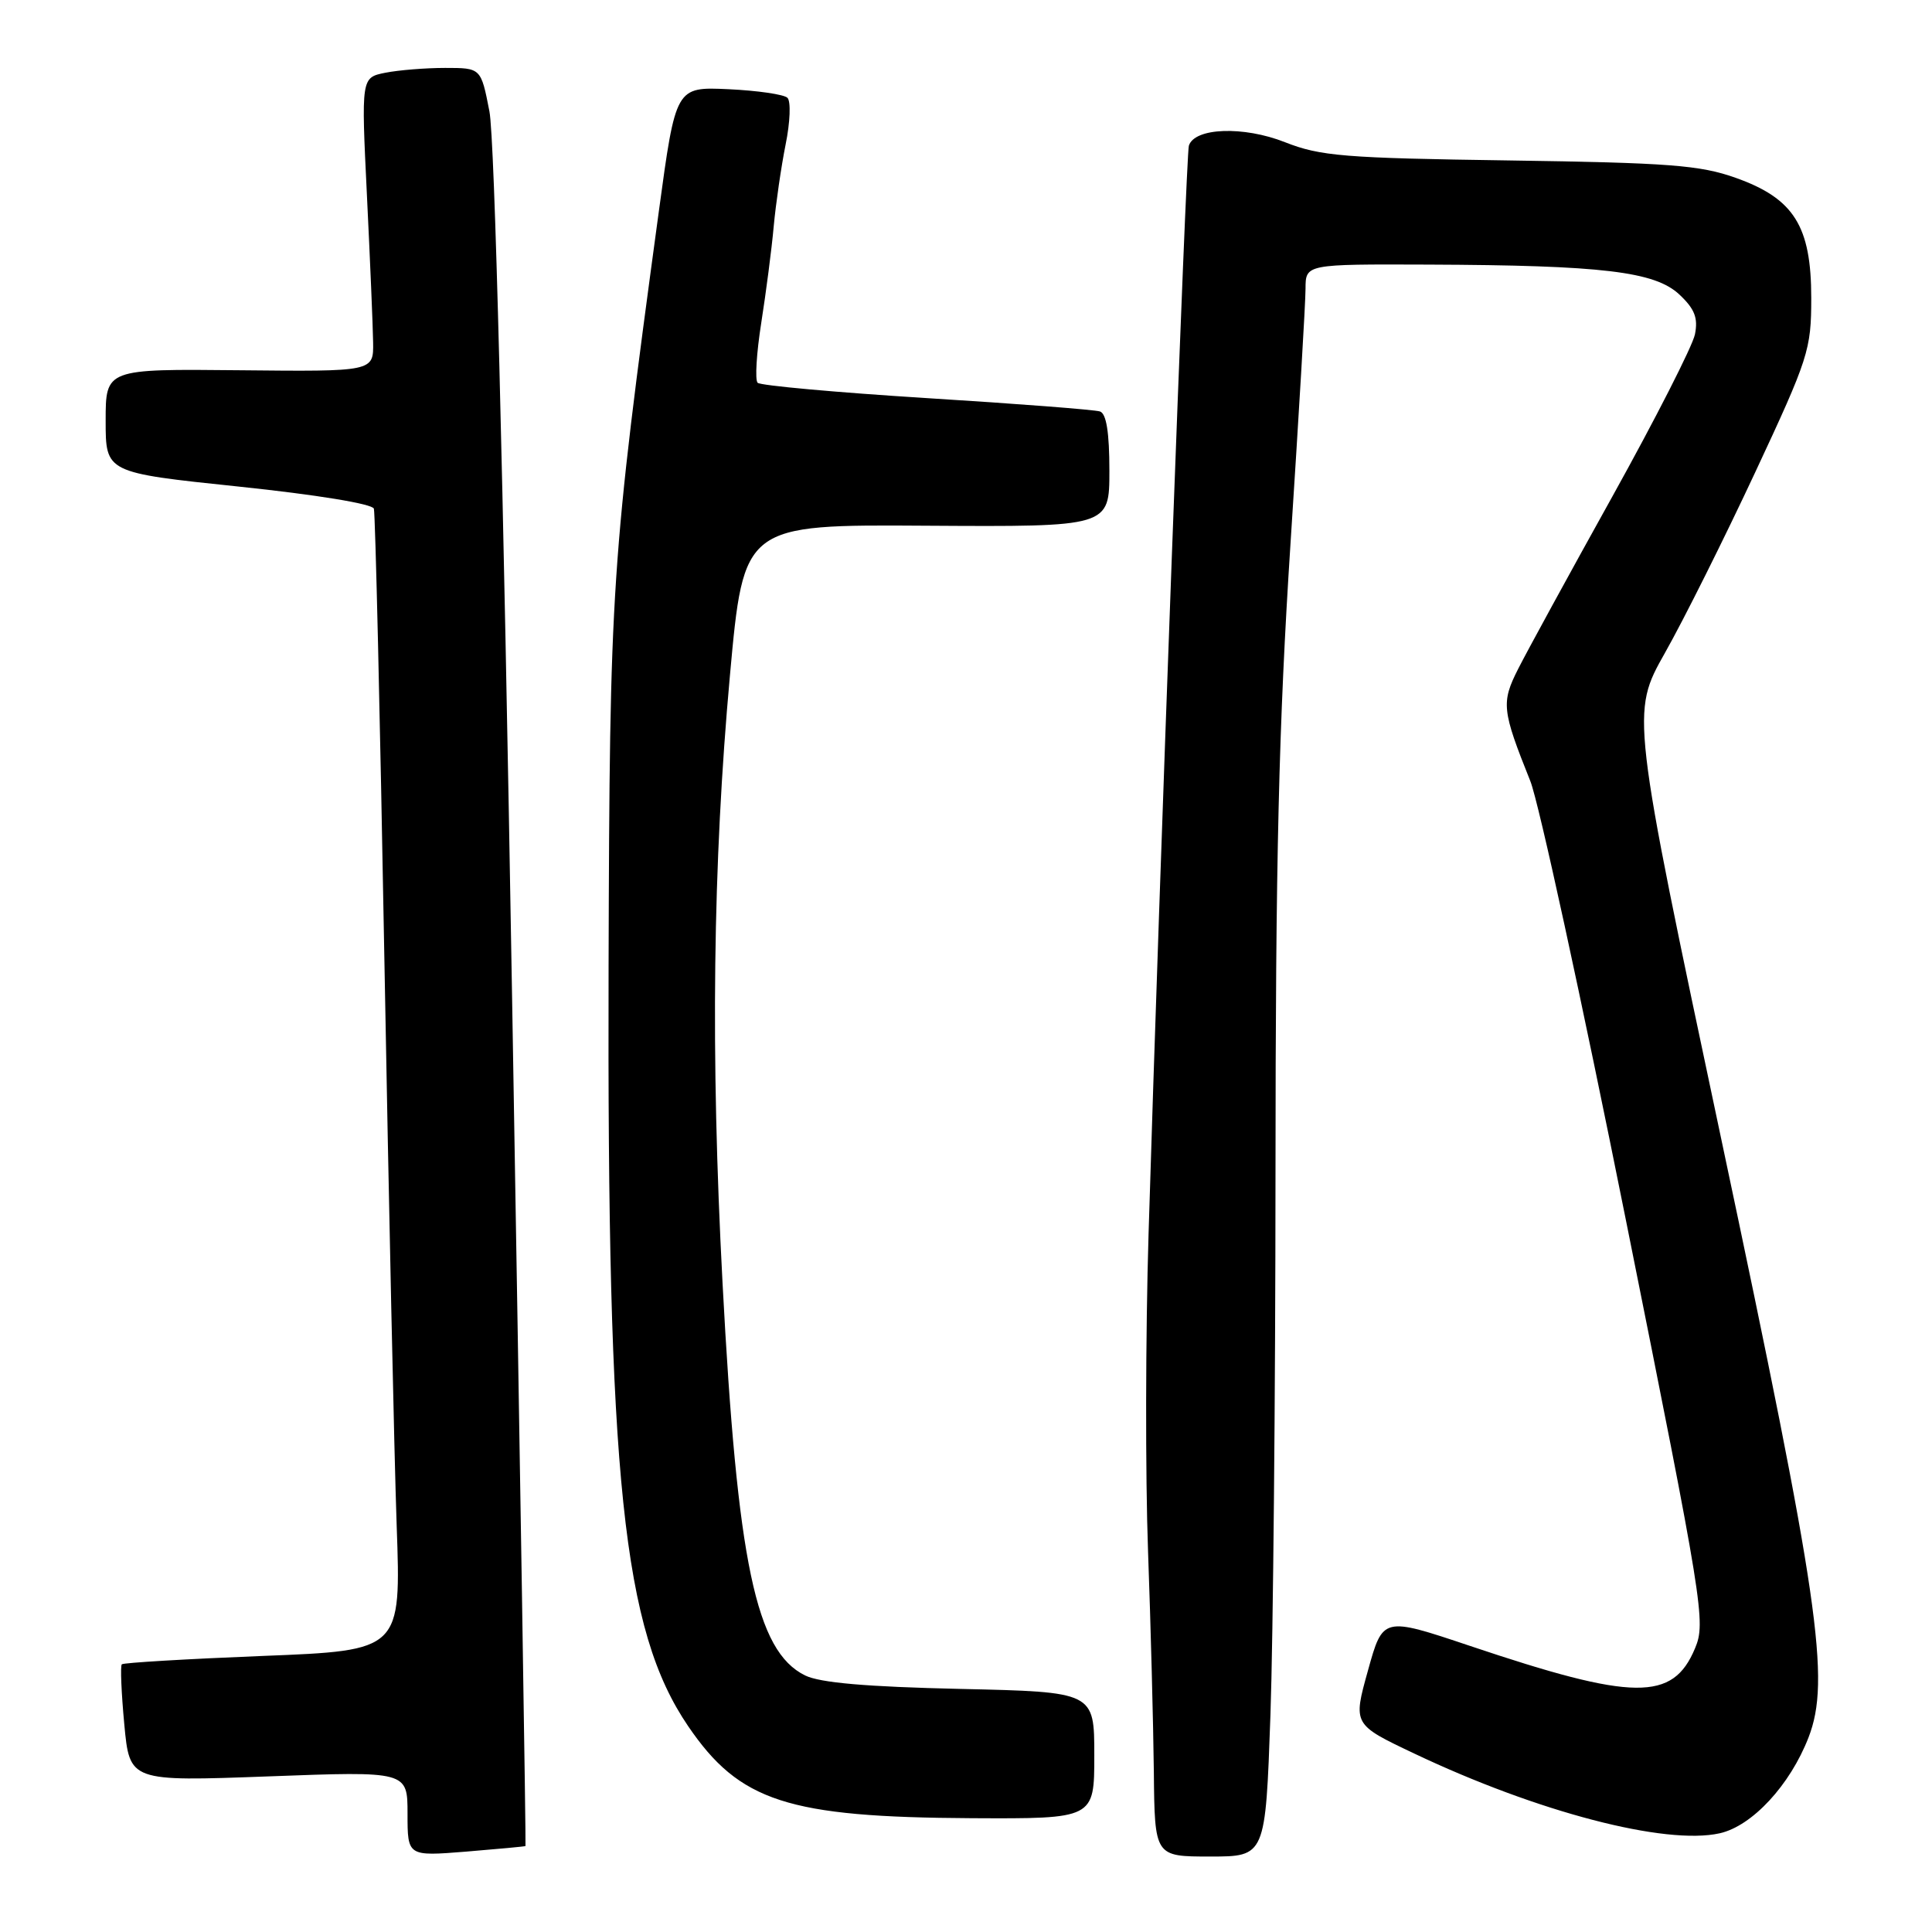 <?xml version="1.0" encoding="UTF-8" standalone="no"?>
<!DOCTYPE svg PUBLIC "-//W3C//DTD SVG 1.1//EN" "http://www.w3.org/Graphics/SVG/1.1/DTD/svg11.dtd" >
<svg xmlns="http://www.w3.org/2000/svg" xmlns:xlink="http://www.w3.org/1999/xlink" version="1.1" viewBox="0 0 256 256">
 <g >
 <path fill="currentColor"
d=" M 69.63 244.61 C 69.71 244.55 68.91 194.10 67.86 132.50 C 66.67 62.04 65.55 18.37 64.85 14.75 C 63.73 9.00 63.73 9.00 58.99 9.00 C 56.38 9.00 52.81 9.29 51.05 9.64 C 47.86 10.28 47.86 10.28 48.62 25.89 C 49.04 34.48 49.41 43.24 49.44 45.37 C 49.50 49.24 49.50 49.24 31.75 49.06 C 14.00 48.88 14.00 48.88 14.00 55.76 C 14.00 62.63 14.00 62.63 31.59 64.47 C 41.92 65.55 49.33 66.76 49.54 67.40 C 49.73 68.01 50.36 94.83 50.93 127.00 C 51.51 159.18 52.24 192.97 52.56 202.10 C 53.15 218.70 53.15 218.70 34.83 219.42 C 24.76 219.82 16.35 220.32 16.14 220.53 C 15.93 220.74 16.08 224.32 16.47 228.49 C 17.18 236.06 17.18 236.06 35.59 235.38 C 54.00 234.69 54.00 234.69 54.00 240.33 C 54.00 245.97 54.00 245.97 61.75 245.35 C 66.01 245.00 69.56 244.67 69.63 244.61 Z  M 168.34 227.25 C 168.70 216.94 169.00 184.65 169.01 155.50 C 169.02 113.68 169.44 96.06 171.00 72.00 C 172.09 55.23 172.99 40.04 172.99 38.25 C 173.00 35.00 173.00 35.00 189.25 35.06 C 212.35 35.15 219.28 35.98 222.53 39.03 C 224.56 40.94 225.02 42.13 224.59 44.30 C 224.28 45.84 219.35 55.52 213.64 65.80 C 207.92 76.09 202.31 86.36 201.16 88.64 C 198.90 93.11 199.01 94.10 202.78 103.51 C 203.88 106.26 209.58 132.44 215.44 161.67 C 225.69 212.74 226.05 214.96 224.60 218.41 C 221.66 225.45 216.52 225.40 194.75 218.08 C 183.24 214.22 183.24 214.22 181.26 221.36 C 179.27 228.50 179.27 228.50 187.39 232.35 C 203.73 240.11 220.67 244.53 227.87 242.92 C 232.17 241.96 237.19 236.54 239.64 230.22 C 242.58 222.61 241.06 212.12 228.09 151.00 C 216.11 94.50 216.11 94.50 220.62 86.50 C 223.11 82.10 228.48 71.34 232.57 62.59 C 239.65 47.44 240.00 46.35 240.00 39.49 C 240.00 29.95 237.70 26.30 229.98 23.56 C 225.26 21.88 221.12 21.57 200.00 21.26 C 178.09 20.95 174.95 20.69 170.26 18.84 C 164.76 16.67 158.27 16.91 157.53 19.31 C 157.16 20.48 153.63 116.09 152.19 163.50 C 151.79 176.70 151.76 195.60 152.12 205.50 C 152.48 215.40 152.82 228.56 152.89 234.75 C 153.00 246.00 153.00 246.00 160.34 246.00 C 167.68 246.00 167.68 246.00 168.34 227.25 Z  M 145.00 232.60 C 145.00 224.19 145.00 224.19 127.25 223.79 C 114.80 223.51 108.65 222.98 106.67 222.00 C 100.16 218.79 97.70 207.09 95.74 170.00 C 94.14 139.71 94.45 114.49 96.72 89.50 C 98.54 69.50 98.54 69.50 122.77 69.66 C 147.00 69.81 147.00 69.81 147.00 62.38 C 147.00 57.31 146.60 54.80 145.75 54.52 C 145.06 54.29 134.73 53.49 122.78 52.75 C 110.83 52.00 100.76 51.09 100.39 50.72 C 100.02 50.35 100.24 46.78 100.87 42.78 C 101.50 38.77 102.25 33.02 102.52 30.00 C 102.80 26.98 103.51 22.09 104.10 19.14 C 104.70 16.20 104.81 13.42 104.34 12.96 C 103.88 12.51 100.36 12.00 96.52 11.82 C 89.54 11.50 89.54 11.50 87.30 28.00 C 80.97 74.63 80.79 77.41 80.64 128.00 C 80.44 196.01 82.53 216.02 91.18 228.72 C 97.99 238.72 104.37 240.79 128.75 240.92 C 145.00 241.00 145.00 241.00 145.00 232.60 Z "/>
</g>
</svg>